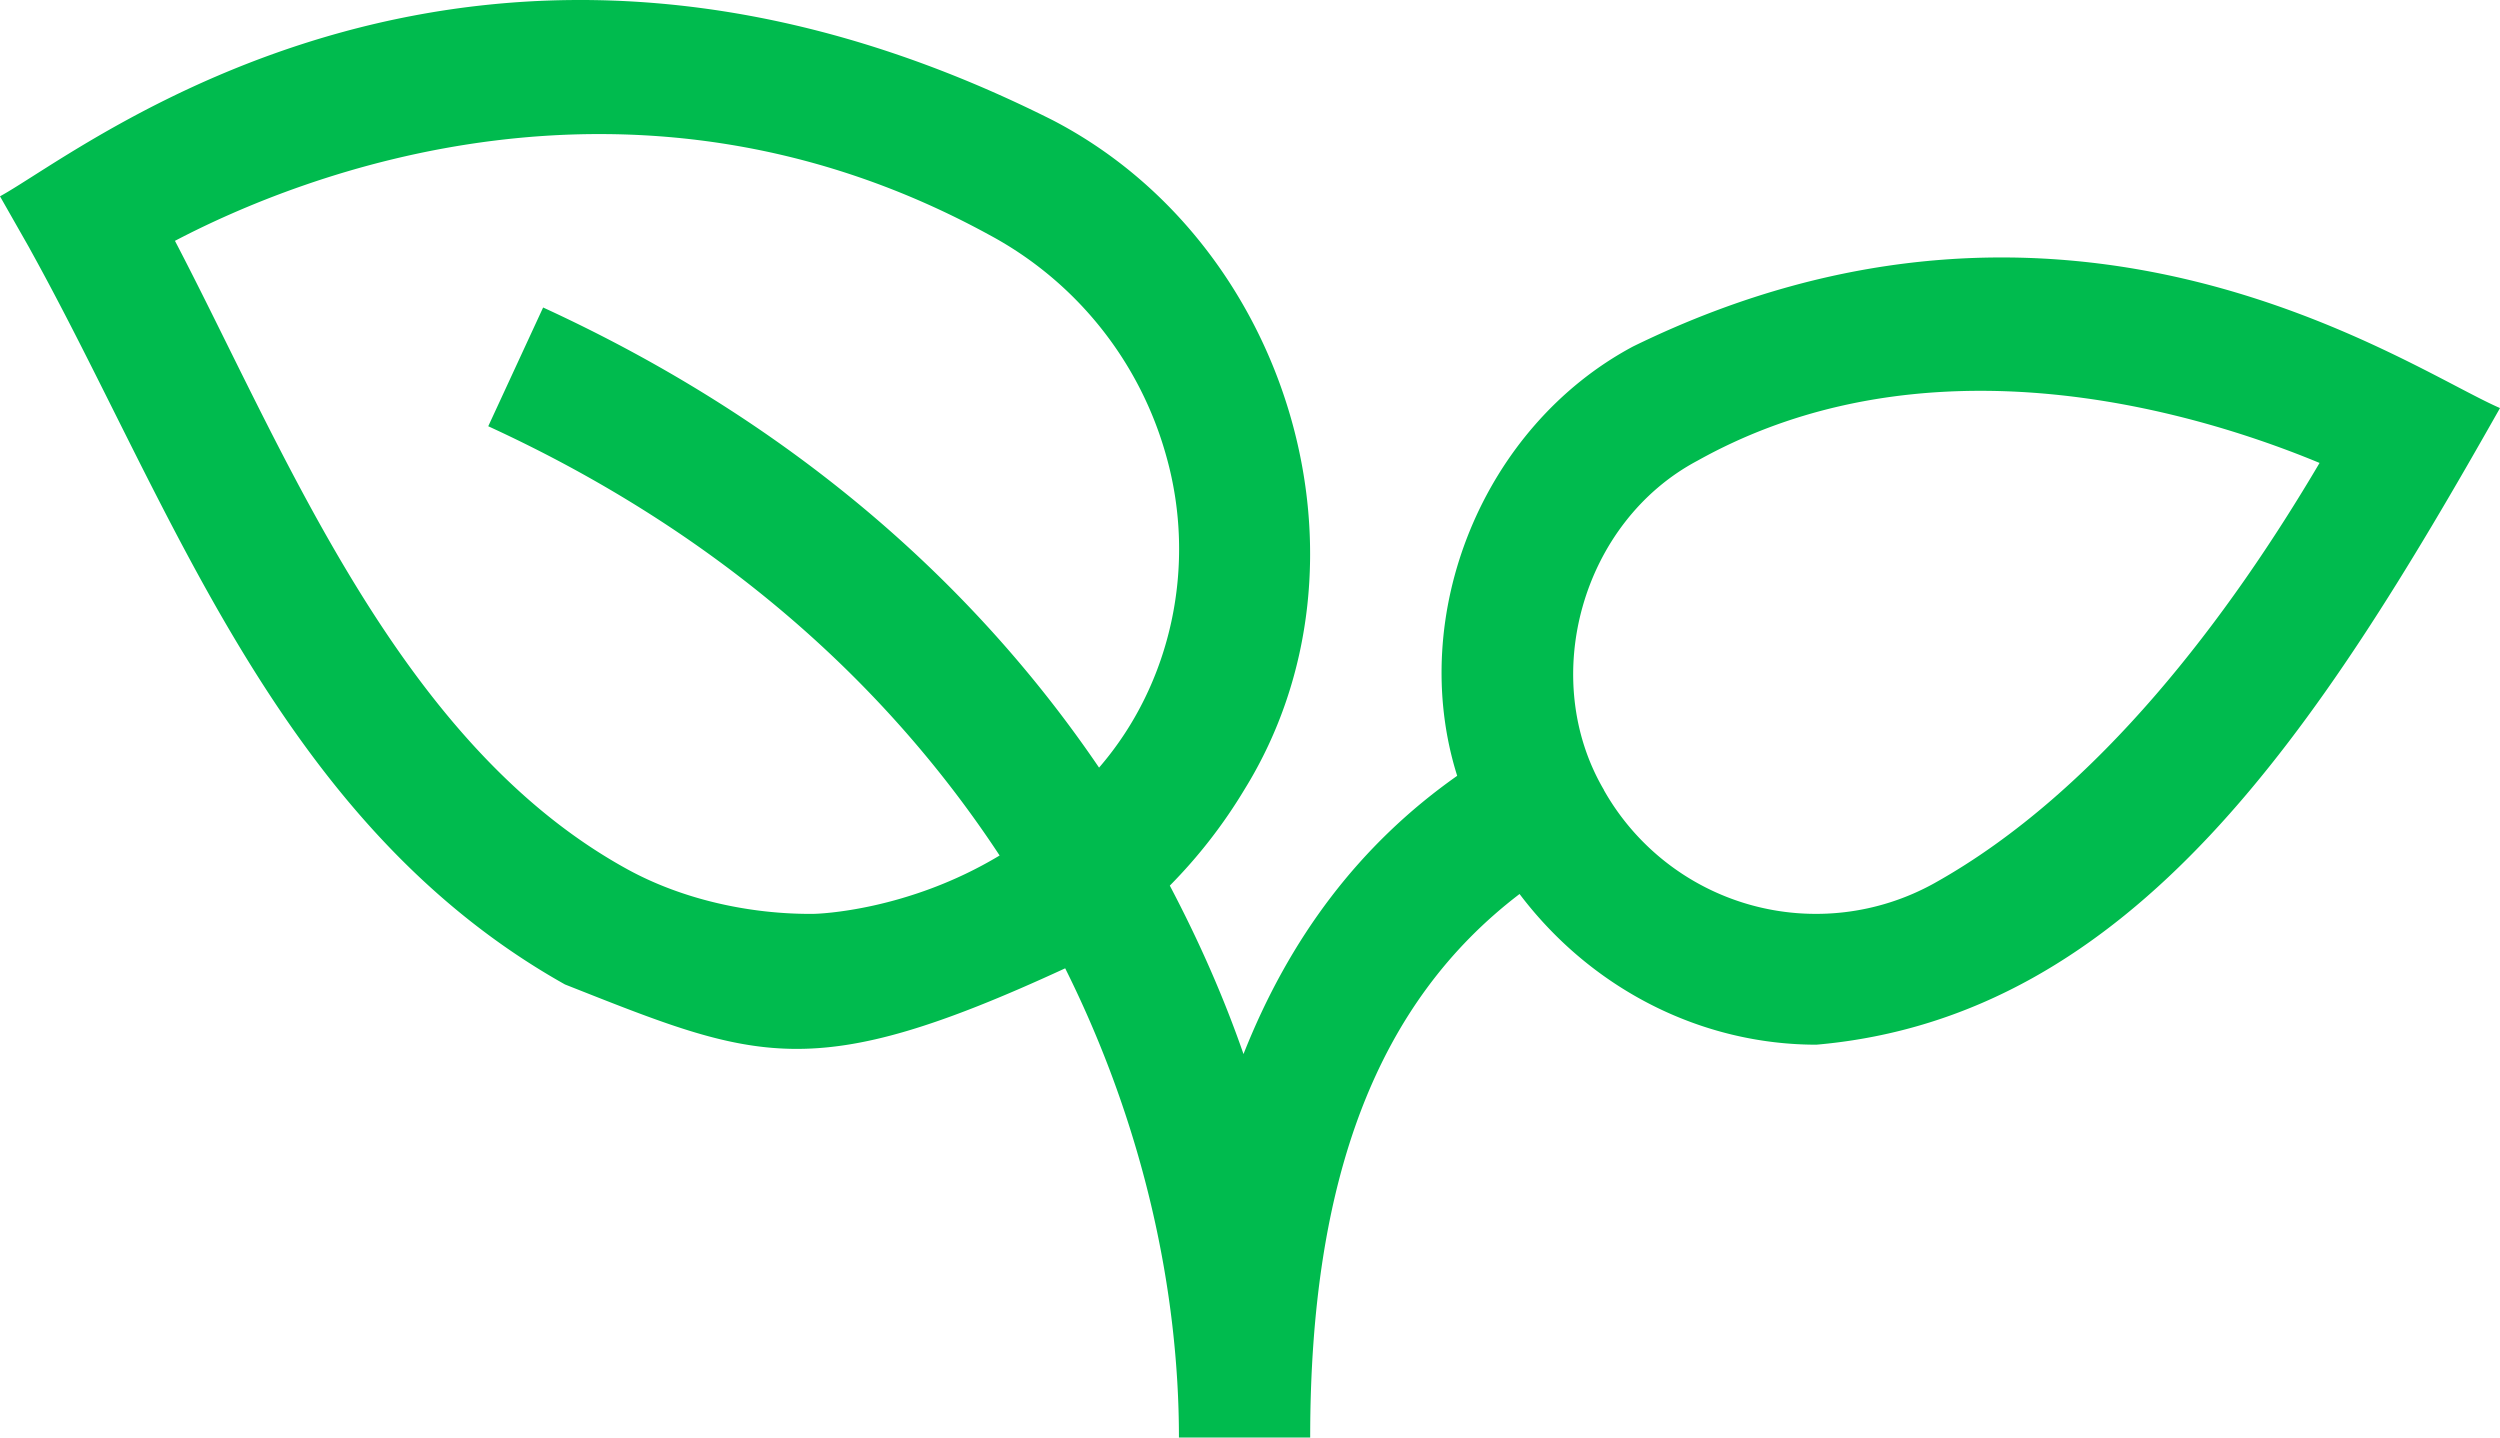 <svg width="40" height="23" fill="none" xmlns="http://www.w3.org/2000/svg"><path d="M.475 3.976 0 3.141c1.37-.748 7.625-5.852 16.839-1.22 3.792 1.965 5.324 7.065 3.076 10.705a8.187 8.187 0 0 1-1.198 1.544c.47.892.866 1.793 1.179 2.695.738-1.866 1.86-3.355 3.419-4.452-.812-2.579.413-5.588 2.815-6.87 7.022-3.435 12.382.343 13.87.986-2.89 5.11-5.852 9.74-10.937 10.186-1.84 0-3.597-.886-4.75-2.411-2.267 1.728-3.35 4.528-3.35 8.696h-2.1c0-2.319-.547-4.955-1.82-7.507-4.066 1.877-4.928 1.473-8.004.258C4.427 13.161 2.738 8.056.473 3.974l.002.002zm25.187 8.665a3.898 3.898 0 0 0 5.288 1.49c2.635-1.47 4.736-4.303 6.163-6.724-1.139-.473-3.169-1.154-5.425-1.154-1.473 0-3.045.289-4.528 1.118-1.845.978-2.553 3.473-1.496 5.27h-.002zM2.799 3.853c.273.523.548 1.078.832 1.652 1.559 3.148 3.326 6.72 6.421 8.411.885.482 1.958.713 2.954.706.095 0 1.521-.05 2.988-.934-1.756-2.67-4.398-5.13-8.182-6.868L8.69 4.92c4.064 1.868 6.945 4.492 8.895 7.362 1.168-1.351 1.563-3.247 1.078-4.975a5.767 5.767 0 0 0-2.833-3.548C10.14.644 4.782 2.814 2.8 3.853z" fill="#00BB4E"/></svg>